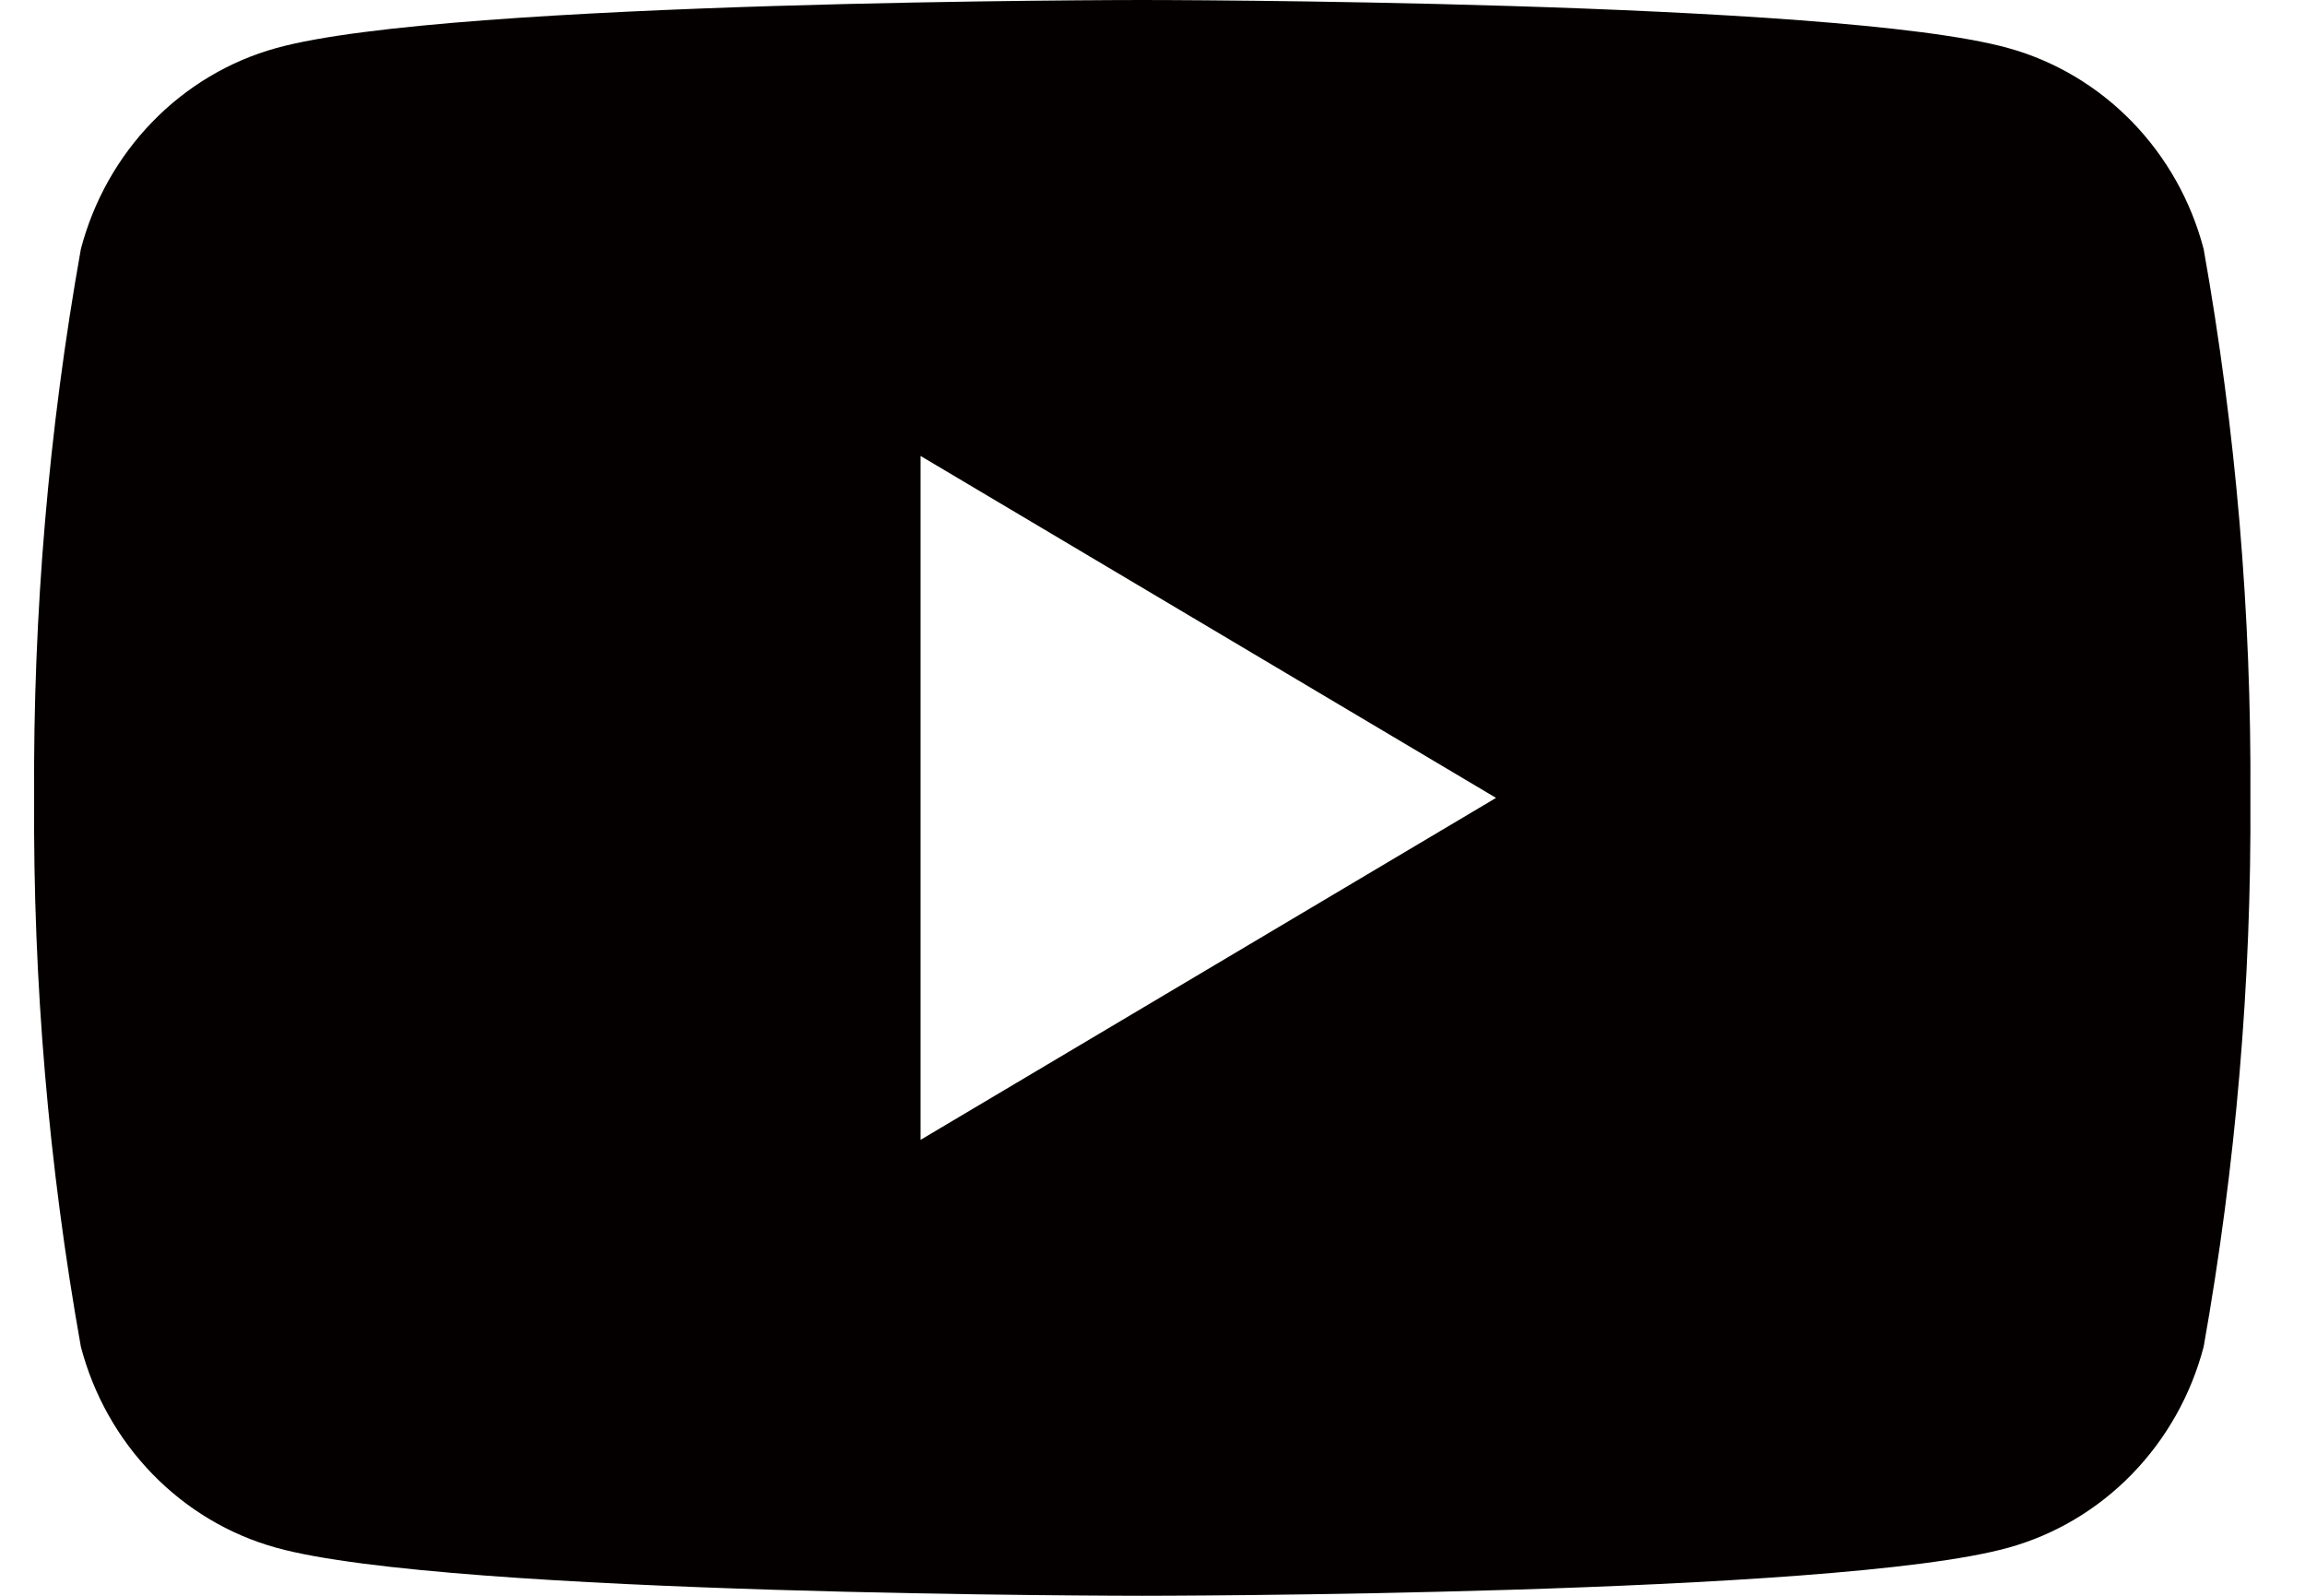 <svg width="26" height="18" viewBox="0 0 26 18" fill="none" xmlns="http://www.w3.org/2000/svg">
<path id="Vector" d="M24.857 2.81C24.715 2.267 24.436 1.771 24.049 1.373C23.662 0.975 23.18 0.688 22.652 0.542C20.705 1.64217e-07 12.884 0 12.884 0C12.884 0 5.063 1.64217e-07 3.117 0.542C2.588 0.688 2.107 0.975 1.72 1.373C1.333 1.771 1.054 2.267 0.912 2.81C0.548 4.852 0.372 6.924 0.385 9C0.372 11.076 0.548 13.148 0.912 15.19C1.054 15.733 1.333 16.229 1.72 16.627C2.107 17.025 2.588 17.312 3.117 17.458C5.063 18 12.884 18 12.884 18C12.884 18 20.705 18 22.652 17.458C23.18 17.312 23.662 17.025 24.049 16.627C24.436 16.229 24.715 15.733 24.857 15.19C25.22 13.148 25.397 11.076 25.384 9C25.397 6.924 25.22 4.852 24.857 2.81ZM10.384 12.857V5.143L16.875 9L10.384 12.857Z" fill="#050000"/>
</svg>
